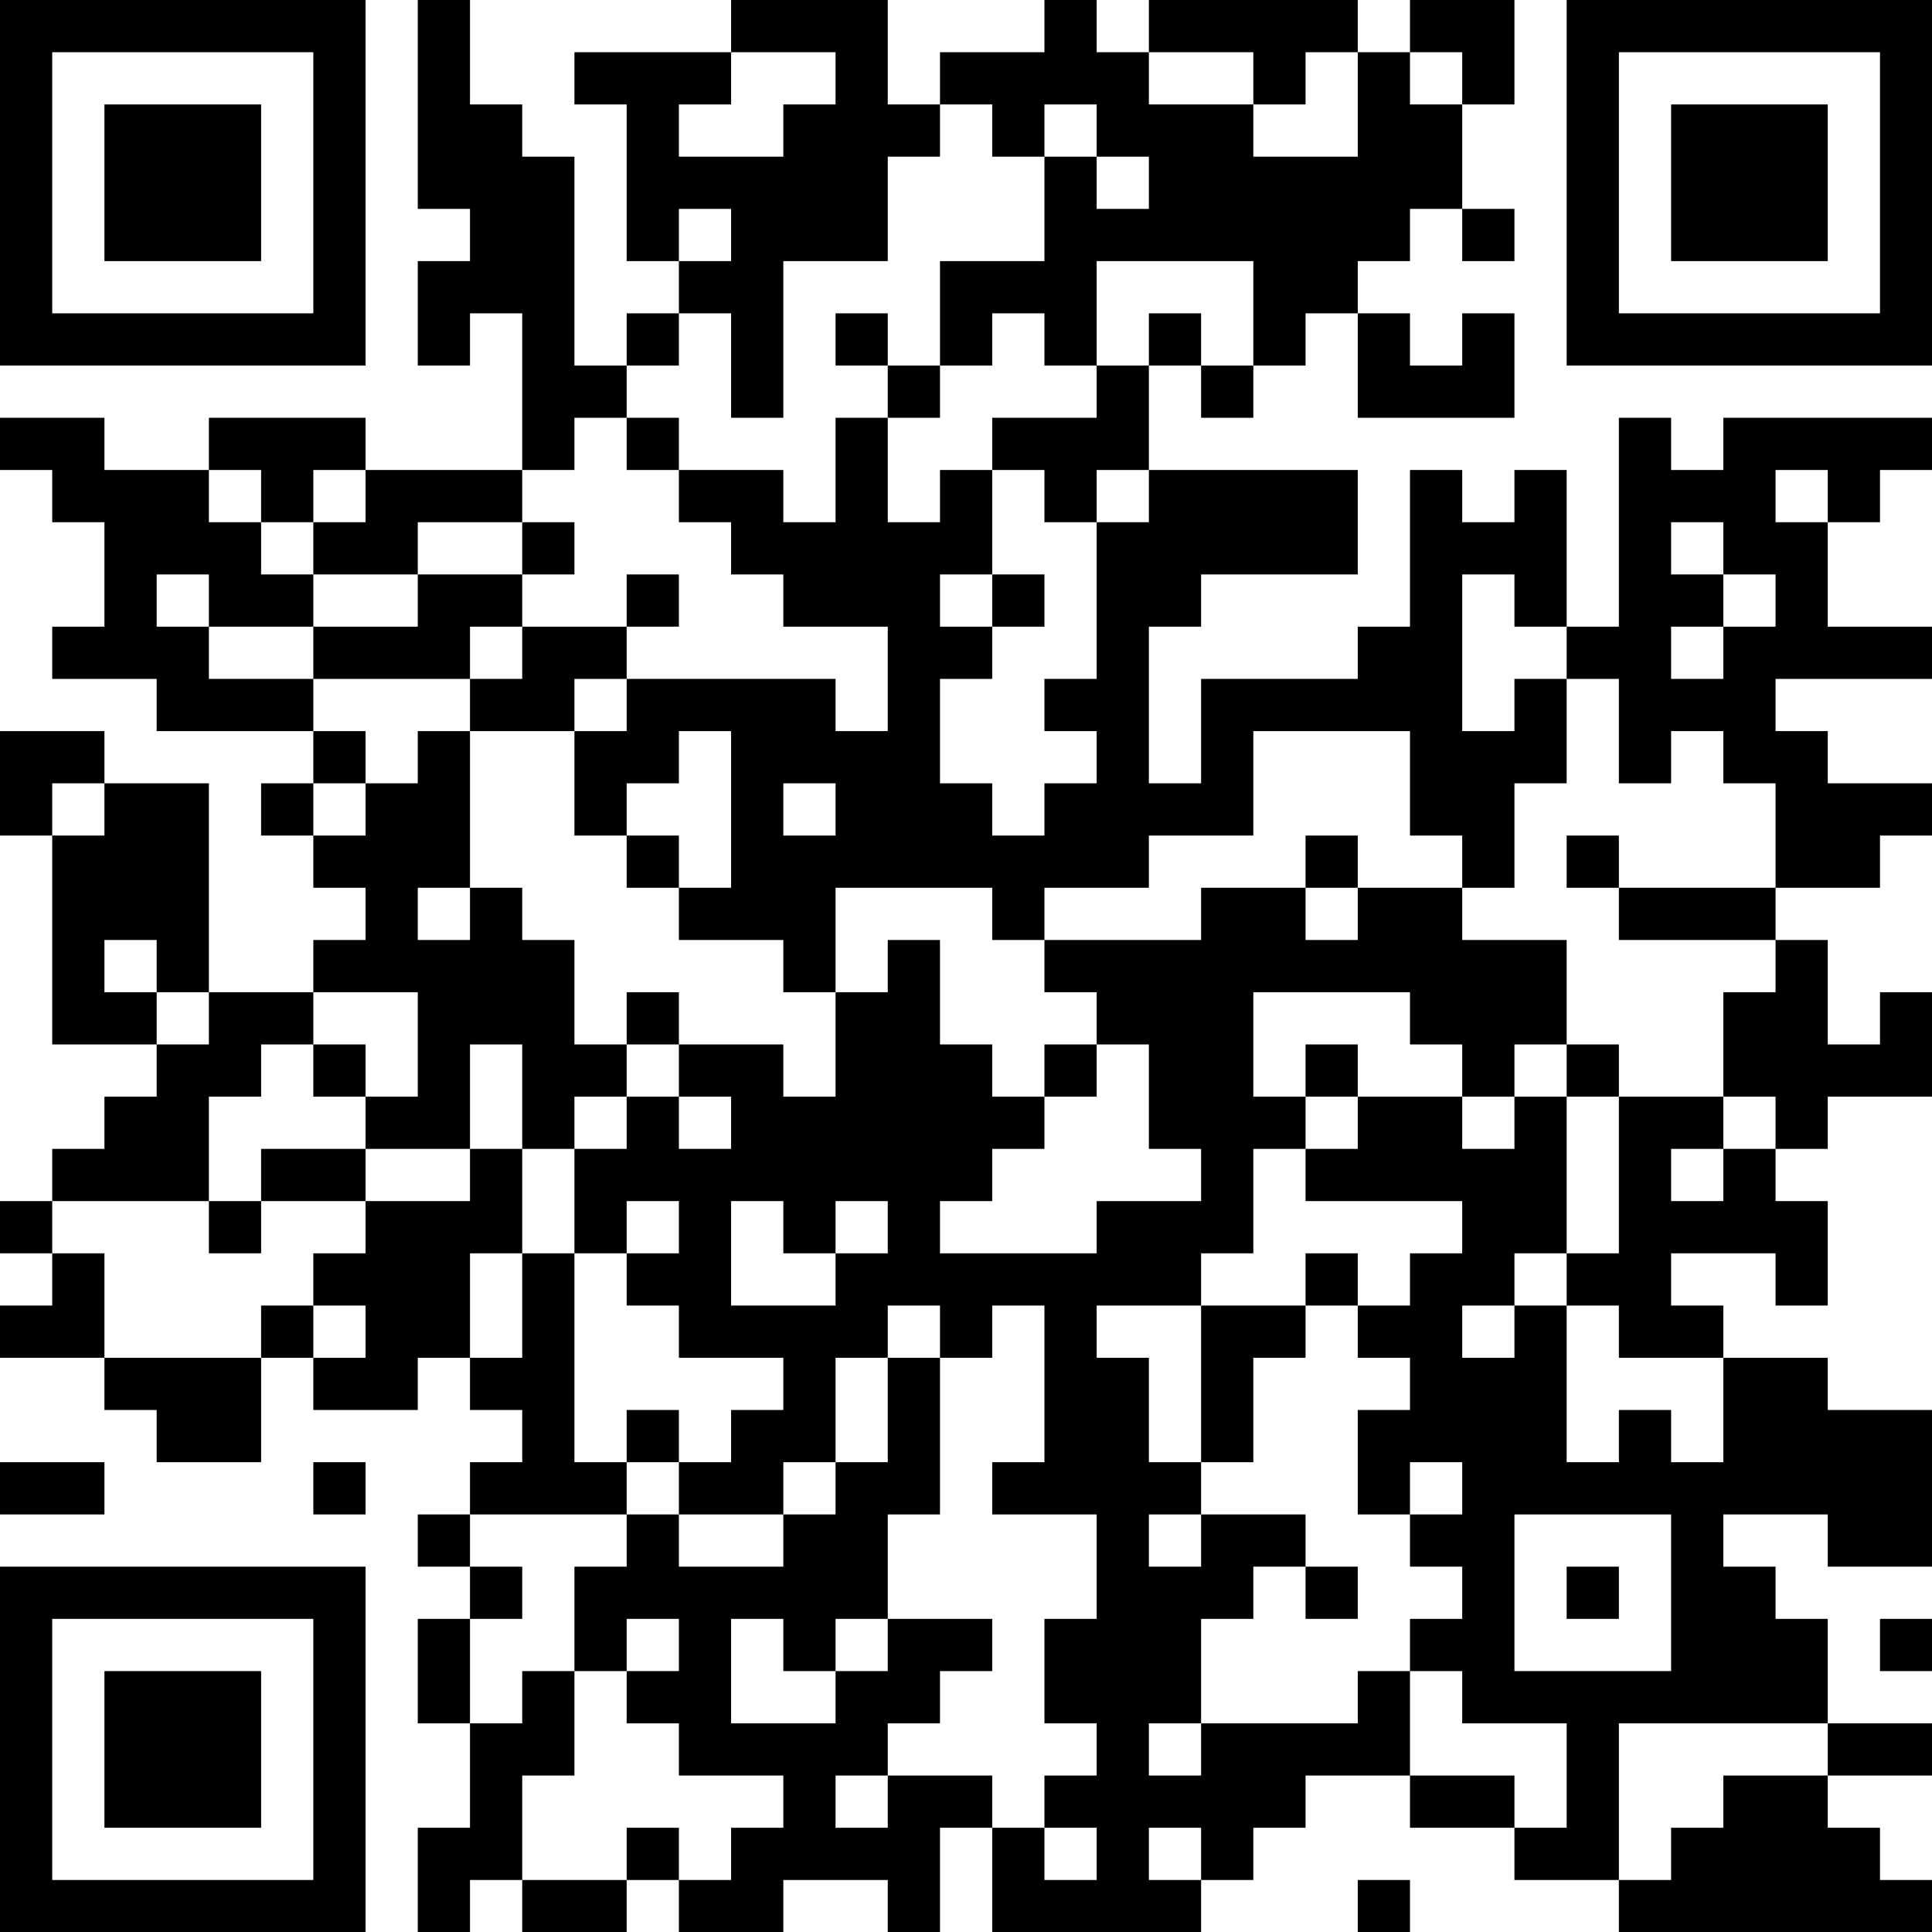 <?xml version="1.0" encoding="UTF-8"?>
<svg xmlns="http://www.w3.org/2000/svg" version="1.1" width="100" height="100" viewBox="0 0 100 100"><rect x="0" y="0" width="100" height="100" fill="#ffffff"/><g transform="scale(2.703)"><g transform="translate(0,0)"><path fill-rule="evenodd" d="M8 0L8 4L9 4L9 5L8 5L8 7L9 7L9 6L10 6L10 9L7 9L7 8L4 8L4 9L2 9L2 8L0 8L0 9L1 9L1 10L2 10L2 12L1 12L1 13L3 13L3 14L6 14L6 15L5 15L5 16L6 16L6 17L7 17L7 18L6 18L6 19L4 19L4 15L2 15L2 14L0 14L0 16L1 16L1 20L3 20L3 21L2 21L2 22L1 22L1 23L0 23L0 24L1 24L1 25L0 25L0 26L2 26L2 27L3 27L3 28L5 28L5 26L6 26L6 27L8 27L8 26L9 26L9 27L10 27L10 28L9 28L9 29L8 29L8 30L9 30L9 31L8 31L8 33L9 33L9 35L8 35L8 37L9 37L9 36L10 36L10 37L12 37L12 36L13 36L13 37L15 37L15 36L17 36L17 37L18 37L18 35L19 35L19 37L23 37L23 36L24 36L24 35L25 35L25 34L27 34L27 35L29 35L29 36L31 36L31 37L37 37L37 36L36 36L36 35L35 35L35 34L37 34L37 33L35 33L35 31L34 31L34 30L33 30L33 29L35 29L35 30L37 30L37 27L35 27L35 26L33 26L33 25L32 25L32 24L34 24L34 25L35 25L35 23L34 23L34 22L35 22L35 21L37 21L37 19L36 19L36 20L35 20L35 18L34 18L34 17L36 17L36 16L37 16L37 15L35 15L35 14L34 14L34 13L37 13L37 12L35 12L35 10L36 10L36 9L37 9L37 8L33 8L33 9L32 9L32 8L31 8L31 12L30 12L30 9L29 9L29 10L28 10L28 9L27 9L27 12L26 12L26 13L23 13L23 15L22 15L22 12L23 12L23 11L26 11L26 9L22 9L22 7L23 7L23 8L24 8L24 7L25 7L25 6L26 6L26 8L29 8L29 6L28 6L28 7L27 7L27 6L26 6L26 5L27 5L27 4L28 4L28 5L29 5L29 4L28 4L28 2L29 2L29 0L27 0L27 1L26 1L26 0L22 0L22 1L21 1L21 0L20 0L20 1L18 1L18 2L17 2L17 0L14 0L14 1L11 1L11 2L12 2L12 5L13 5L13 6L12 6L12 7L11 7L11 3L10 3L10 2L9 2L9 0ZM14 1L14 2L13 2L13 3L15 3L15 2L16 2L16 1ZM22 1L22 2L24 2L24 3L26 3L26 1L25 1L25 2L24 2L24 1ZM27 1L27 2L28 2L28 1ZM18 2L18 3L17 3L17 5L15 5L15 8L14 8L14 6L13 6L13 7L12 7L12 8L11 8L11 9L10 9L10 10L8 10L8 11L6 11L6 10L7 10L7 9L6 9L6 10L5 10L5 9L4 9L4 10L5 10L5 11L6 11L6 12L4 12L4 11L3 11L3 12L4 12L4 13L6 13L6 14L7 14L7 15L6 15L6 16L7 16L7 15L8 15L8 14L9 14L9 17L8 17L8 18L9 18L9 17L10 17L10 18L11 18L11 20L12 20L12 21L11 21L11 22L10 22L10 20L9 20L9 22L7 22L7 21L8 21L8 19L6 19L6 20L5 20L5 21L4 21L4 23L1 23L1 24L2 24L2 26L5 26L5 25L6 25L6 26L7 26L7 25L6 25L6 24L7 24L7 23L9 23L9 22L10 22L10 24L9 24L9 26L10 26L10 24L11 24L11 28L12 28L12 29L9 29L9 30L10 30L10 31L9 31L9 33L10 33L10 32L11 32L11 34L10 34L10 36L12 36L12 35L13 35L13 36L14 36L14 35L15 35L15 34L13 34L13 33L12 33L12 32L13 32L13 31L12 31L12 32L11 32L11 30L12 30L12 29L13 29L13 30L15 30L15 29L16 29L16 28L17 28L17 26L18 26L18 29L17 29L17 31L16 31L16 32L15 32L15 31L14 31L14 33L16 33L16 32L17 32L17 31L19 31L19 32L18 32L18 33L17 33L17 34L16 34L16 35L17 35L17 34L19 34L19 35L20 35L20 36L21 36L21 35L20 35L20 34L21 34L21 33L20 33L20 31L21 31L21 29L19 29L19 28L20 28L20 25L19 25L19 26L18 26L18 25L17 25L17 26L16 26L16 28L15 28L15 29L13 29L13 28L14 28L14 27L15 27L15 26L13 26L13 25L12 25L12 24L13 24L13 23L12 23L12 24L11 24L11 22L12 22L12 21L13 21L13 22L14 22L14 21L13 21L13 20L15 20L15 21L16 21L16 19L17 19L17 18L18 18L18 20L19 20L19 21L20 21L20 22L19 22L19 23L18 23L18 24L21 24L21 23L23 23L23 22L22 22L22 20L21 20L21 19L20 19L20 18L23 18L23 17L25 17L25 18L26 18L26 17L28 17L28 18L30 18L30 20L29 20L29 21L28 21L28 20L27 20L27 19L24 19L24 21L25 21L25 22L24 22L24 24L23 24L23 25L21 25L21 26L22 26L22 28L23 28L23 29L22 29L22 30L23 30L23 29L25 29L25 30L24 30L24 31L23 31L23 33L22 33L22 34L23 34L23 33L26 33L26 32L27 32L27 34L29 34L29 35L30 35L30 33L28 33L28 32L27 32L27 31L28 31L28 30L27 30L27 29L28 29L28 28L27 28L27 29L26 29L26 27L27 27L27 26L26 26L26 25L27 25L27 24L28 24L28 23L25 23L25 22L26 22L26 21L28 21L28 22L29 22L29 21L30 21L30 24L29 24L29 25L28 25L28 26L29 26L29 25L30 25L30 28L31 28L31 27L32 27L32 28L33 28L33 26L31 26L31 25L30 25L30 24L31 24L31 21L33 21L33 22L32 22L32 23L33 23L33 22L34 22L34 21L33 21L33 19L34 19L34 18L31 18L31 17L34 17L34 15L33 15L33 14L32 14L32 15L31 15L31 13L30 13L30 12L29 12L29 11L28 11L28 14L29 14L29 13L30 13L30 15L29 15L29 17L28 17L28 16L27 16L27 14L24 14L24 16L22 16L22 17L20 17L20 18L19 18L19 17L16 17L16 19L15 19L15 18L13 18L13 17L14 17L14 14L13 14L13 15L12 15L12 16L11 16L11 14L12 14L12 13L16 13L16 14L17 14L17 12L15 12L15 11L14 11L14 10L13 10L13 9L15 9L15 10L16 10L16 8L17 8L17 10L18 10L18 9L19 9L19 11L18 11L18 12L19 12L19 13L18 13L18 15L19 15L19 16L20 16L20 15L21 15L21 14L20 14L20 13L21 13L21 10L22 10L22 9L21 9L21 10L20 10L20 9L19 9L19 8L21 8L21 7L22 7L22 6L23 6L23 7L24 7L24 5L21 5L21 7L20 7L20 6L19 6L19 7L18 7L18 5L20 5L20 3L21 3L21 4L22 4L22 3L21 3L21 2L20 2L20 3L19 3L19 2ZM13 4L13 5L14 5L14 4ZM16 6L16 7L17 7L17 8L18 8L18 7L17 7L17 6ZM12 8L12 9L13 9L13 8ZM34 9L34 10L35 10L35 9ZM10 10L10 11L8 11L8 12L6 12L6 13L9 13L9 14L11 14L11 13L12 13L12 12L13 12L13 11L12 11L12 12L10 12L10 11L11 11L11 10ZM32 10L32 11L33 11L33 12L32 12L32 13L33 13L33 12L34 12L34 11L33 11L33 10ZM19 11L19 12L20 12L20 11ZM9 12L9 13L10 13L10 12ZM1 15L1 16L2 16L2 15ZM15 15L15 16L16 16L16 15ZM12 16L12 17L13 17L13 16ZM25 16L25 17L26 17L26 16ZM30 16L30 17L31 17L31 16ZM2 18L2 19L3 19L3 20L4 20L4 19L3 19L3 18ZM12 19L12 20L13 20L13 19ZM6 20L6 21L7 21L7 20ZM20 20L20 21L21 21L21 20ZM25 20L25 21L26 21L26 20ZM30 20L30 21L31 21L31 20ZM5 22L5 23L4 23L4 24L5 24L5 23L7 23L7 22ZM14 23L14 25L16 25L16 24L17 24L17 23L16 23L16 24L15 24L15 23ZM25 24L25 25L23 25L23 28L24 28L24 26L25 26L25 25L26 25L26 24ZM12 27L12 28L13 28L13 27ZM0 28L0 29L2 29L2 28ZM6 28L6 29L7 29L7 28ZM29 29L29 32L32 32L32 29ZM25 30L25 31L26 31L26 30ZM30 30L30 31L31 31L31 30ZM36 31L36 32L37 32L37 31ZM31 33L31 36L32 36L32 35L33 35L33 34L35 34L35 33ZM22 35L22 36L23 36L23 35ZM26 36L26 37L27 37L27 36ZM0 0L0 7L7 7L7 0ZM1 1L1 6L6 6L6 1ZM2 2L2 5L5 5L5 2ZM30 0L30 7L37 7L37 0ZM31 1L31 6L36 6L36 1ZM32 2L32 5L35 5L35 2ZM0 30L0 37L7 37L7 30ZM1 31L1 36L6 36L6 31ZM2 32L2 35L5 35L5 32Z" fill="#000000"/></g></g></svg>
